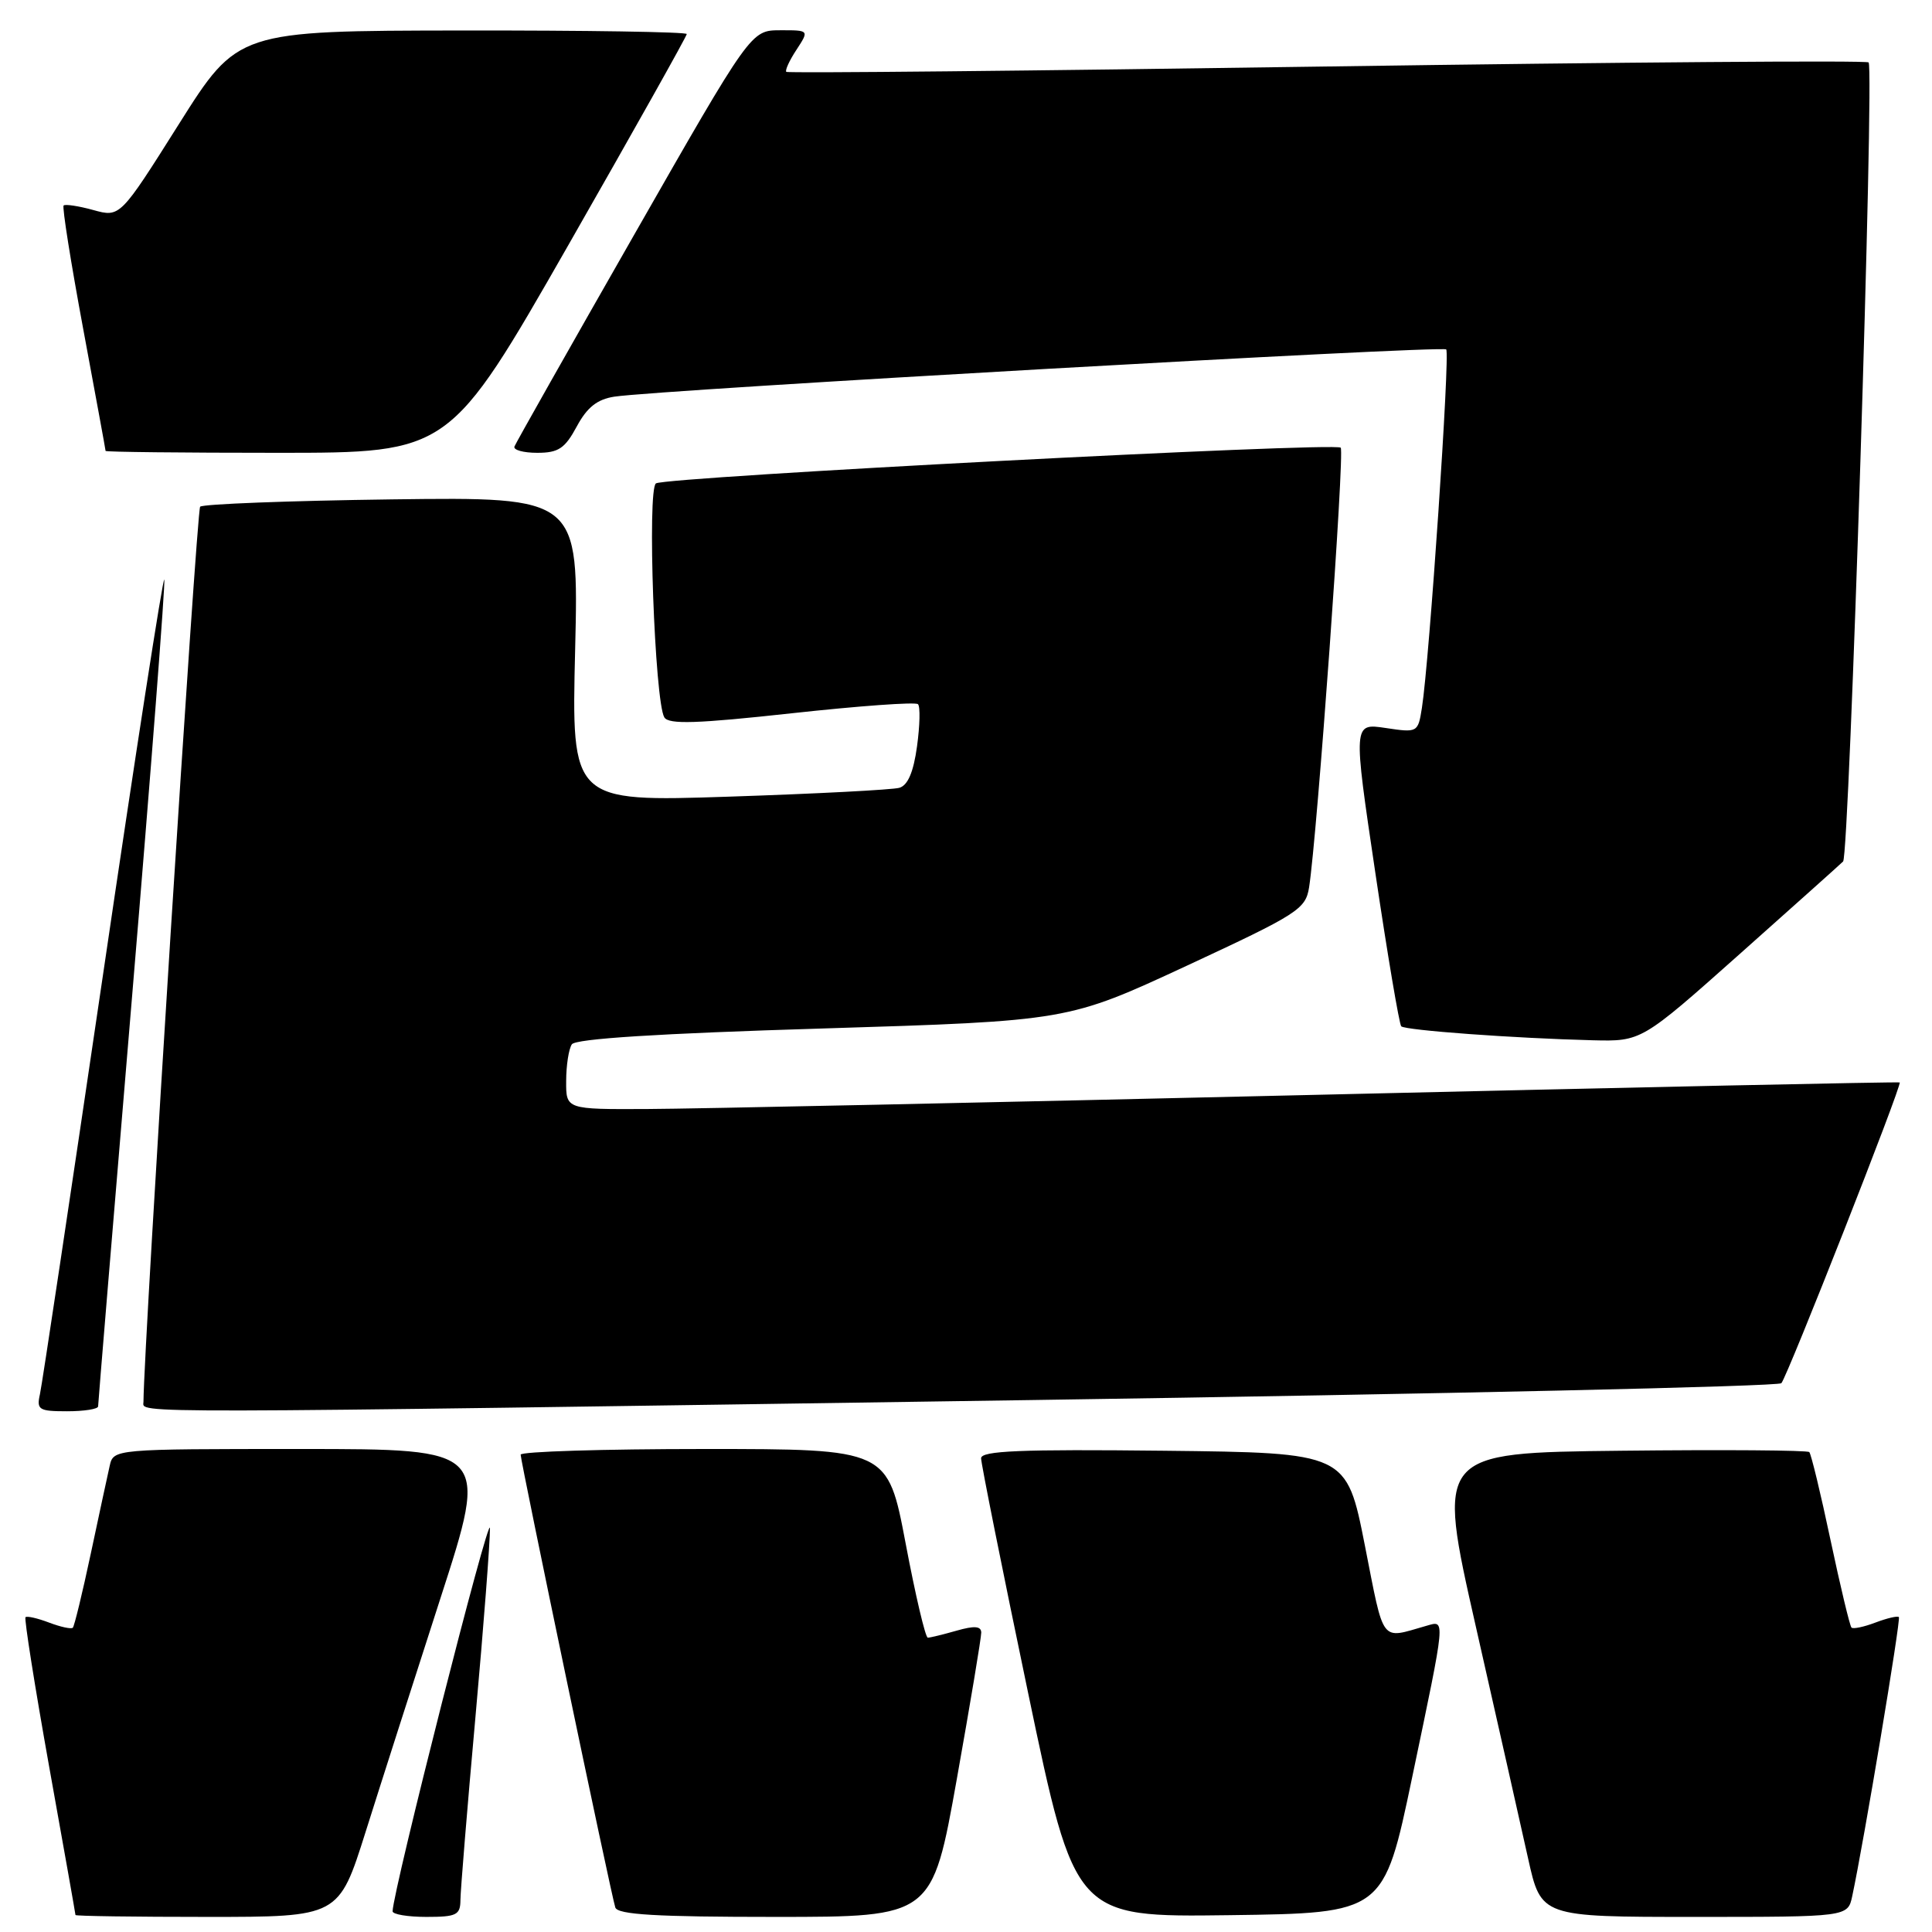 <?xml version="1.0" encoding="UTF-8" standalone="no"?>
<!DOCTYPE svg PUBLIC "-//W3C//DTD SVG 1.1//EN" "http://www.w3.org/Graphics/SVG/1.1/DTD/svg11.dtd" >
<svg xmlns="http://www.w3.org/2000/svg" xmlns:xlink="http://www.w3.org/1999/xlink" version="1.1" viewBox="0 0 256 256">
 <g >
 <path fill="currentColor"
d=" M 48.44 242.75 C 50.39 236.56 54.86 222.61 58.37 211.75 C 64.76 192.00 64.76 192.00 39.90 192.00 C 15.04 192.00 15.04 192.00 14.53 194.25 C 14.25 195.49 13.12 200.73 12.02 205.91 C 10.92 211.08 9.85 215.48 9.65 215.68 C 9.44 215.89 8.03 215.58 6.50 215.00 C 4.97 214.42 3.57 214.10 3.38 214.29 C 3.19 214.48 4.60 223.38 6.51 234.07 C 8.43 244.75 10.00 253.61 10.00 253.75 C 10.00 253.89 17.85 254.00 27.44 254.00 C 44.89 254.00 44.89 254.00 48.44 242.75 Z  M 61.01 251.75 C 61.02 250.51 61.91 239.60 63.00 227.50 C 64.09 215.40 64.95 204.15 64.92 202.50 C 64.87 200.14 52.12 250.33 52.02 253.25 C 52.01 253.66 54.02 254.00 56.50 254.00 C 60.50 254.00 61.00 253.75 61.01 251.75 Z  M 126.78 235.75 C 128.57 225.71 130.03 216.97 130.02 216.32 C 130.00 215.46 129.11 215.40 126.76 216.07 C 124.97 216.58 123.26 217.00 122.94 217.00 C 122.62 217.00 121.30 211.38 120.00 204.50 C 117.63 192.00 117.63 192.00 93.32 192.00 C 79.94 192.00 69.00 192.34 68.99 192.75 C 68.99 193.69 80.97 251.05 81.53 252.75 C 81.84 253.70 86.98 254.00 102.73 254.00 C 123.52 254.00 123.52 254.00 126.78 235.75 Z  M 187.12 235.50 C 191.62 214.00 191.55 214.71 189.00 215.43 C 182.84 217.18 183.46 218.00 180.85 204.77 C 178.43 192.50 178.43 192.50 154.22 192.23 C 135.19 192.02 130.00 192.24 130.00 193.23 C 130.00 193.93 132.80 207.90 136.22 224.27 C 142.44 254.04 142.44 254.04 162.90 253.77 C 183.35 253.50 183.35 253.50 187.12 235.50 Z  M 245.43 251.25 C 246.97 244.06 251.90 214.56 251.61 214.27 C 251.43 214.09 250.03 214.42 248.50 215.00 C 246.97 215.58 245.54 215.88 245.33 215.66 C 245.11 215.44 243.86 210.22 242.55 204.05 C 241.25 197.89 239.98 192.65 239.74 192.41 C 239.50 192.16 228.28 192.08 214.82 192.23 C 190.34 192.50 190.34 192.50 195.55 215.50 C 198.42 228.15 201.53 241.99 202.48 246.25 C 204.20 254.00 204.20 254.00 224.52 254.00 C 244.84 254.00 244.84 254.00 245.43 251.25 Z  M 13.00 186.35 C 13.00 186.00 15.04 161.39 17.53 131.68 C 20.02 101.97 21.92 77.27 21.77 76.80 C 21.61 76.33 17.95 99.92 13.64 129.22 C 9.32 158.52 5.57 183.51 5.29 184.75 C 4.83 186.80 5.15 187.00 8.89 187.00 C 11.15 187.00 13.00 186.71 13.00 186.35 Z  M 136.92 185.51 C 191.05 184.71 235.65 183.71 236.04 183.28 C 236.84 182.39 252.07 143.71 251.72 143.43 C 251.60 143.33 216.62 144.07 174.00 145.08 C 131.38 146.08 91.66 146.93 85.75 146.95 C 75.00 147.00 75.00 147.00 75.02 143.25 C 75.02 141.19 75.36 139.00 75.77 138.38 C 76.26 137.64 87.22 136.94 109.00 136.28 C 141.50 135.28 141.50 135.28 157.24 127.97 C 172.00 121.11 173.00 120.47 173.46 117.58 C 174.53 110.79 178.20 59.86 177.65 59.32 C 176.90 58.56 88.32 63.19 86.92 64.05 C 85.73 64.78 86.75 92.97 88.03 95.06 C 88.62 96.01 92.34 95.89 104.93 94.51 C 113.81 93.54 121.33 92.99 121.64 93.31 C 121.95 93.62 121.89 96.13 121.51 98.90 C 121.04 102.32 120.29 104.07 119.16 104.39 C 118.25 104.65 108.10 105.18 96.61 105.56 C 75.72 106.25 75.72 106.25 76.21 86.05 C 76.69 65.85 76.69 65.85 51.93 66.17 C 38.31 66.35 26.87 66.79 26.52 67.14 C 26.05 67.62 19.07 177.83 19.01 185.75 C 19.00 187.31 14.49 187.32 136.92 185.51 Z  M 230.50 126.43 C 237.65 120.06 243.83 114.54 244.22 114.15 C 245.05 113.35 248.37 9.04 247.60 8.27 C 247.32 7.99 215.02 8.24 175.81 8.81 C 136.61 9.39 104.38 9.71 104.19 9.52 C 104.00 9.33 104.60 8.01 105.54 6.59 C 107.23 4.00 107.23 4.00 103.37 4.01 C 99.50 4.02 99.50 4.02 84.00 31.16 C 75.47 46.09 68.35 58.69 68.17 59.16 C 67.98 59.62 69.34 60.00 71.19 60.00 C 74.00 60.00 74.85 59.43 76.42 56.52 C 77.79 53.97 79.13 52.91 81.40 52.56 C 87.21 51.66 191.09 45.76 191.63 46.30 C 192.16 46.83 189.40 87.51 188.41 93.80 C 187.89 97.07 187.85 97.10 183.59 96.46 C 179.29 95.82 179.29 95.82 182.24 115.66 C 183.86 126.57 185.41 135.72 185.67 135.99 C 186.19 136.52 200.68 137.58 211.00 137.84 C 217.50 138.00 217.50 138.00 230.50 126.43 Z  M 75.29 32.51 C 83.93 17.39 91.00 4.79 91.00 4.51 C 91.00 4.23 77.61 4.02 61.25 4.04 C 31.50 4.08 31.50 4.08 23.70 16.45 C 15.91 28.81 15.91 28.81 12.36 27.83 C 10.41 27.29 8.64 27.03 8.43 27.23 C 8.22 27.44 9.39 34.79 11.02 43.56 C 12.65 52.33 13.99 59.61 13.99 59.75 C 14.00 59.89 24.25 60.00 36.79 60.00 C 59.57 60.00 59.57 60.00 75.29 32.51 Z "/>
</g>
</svg>